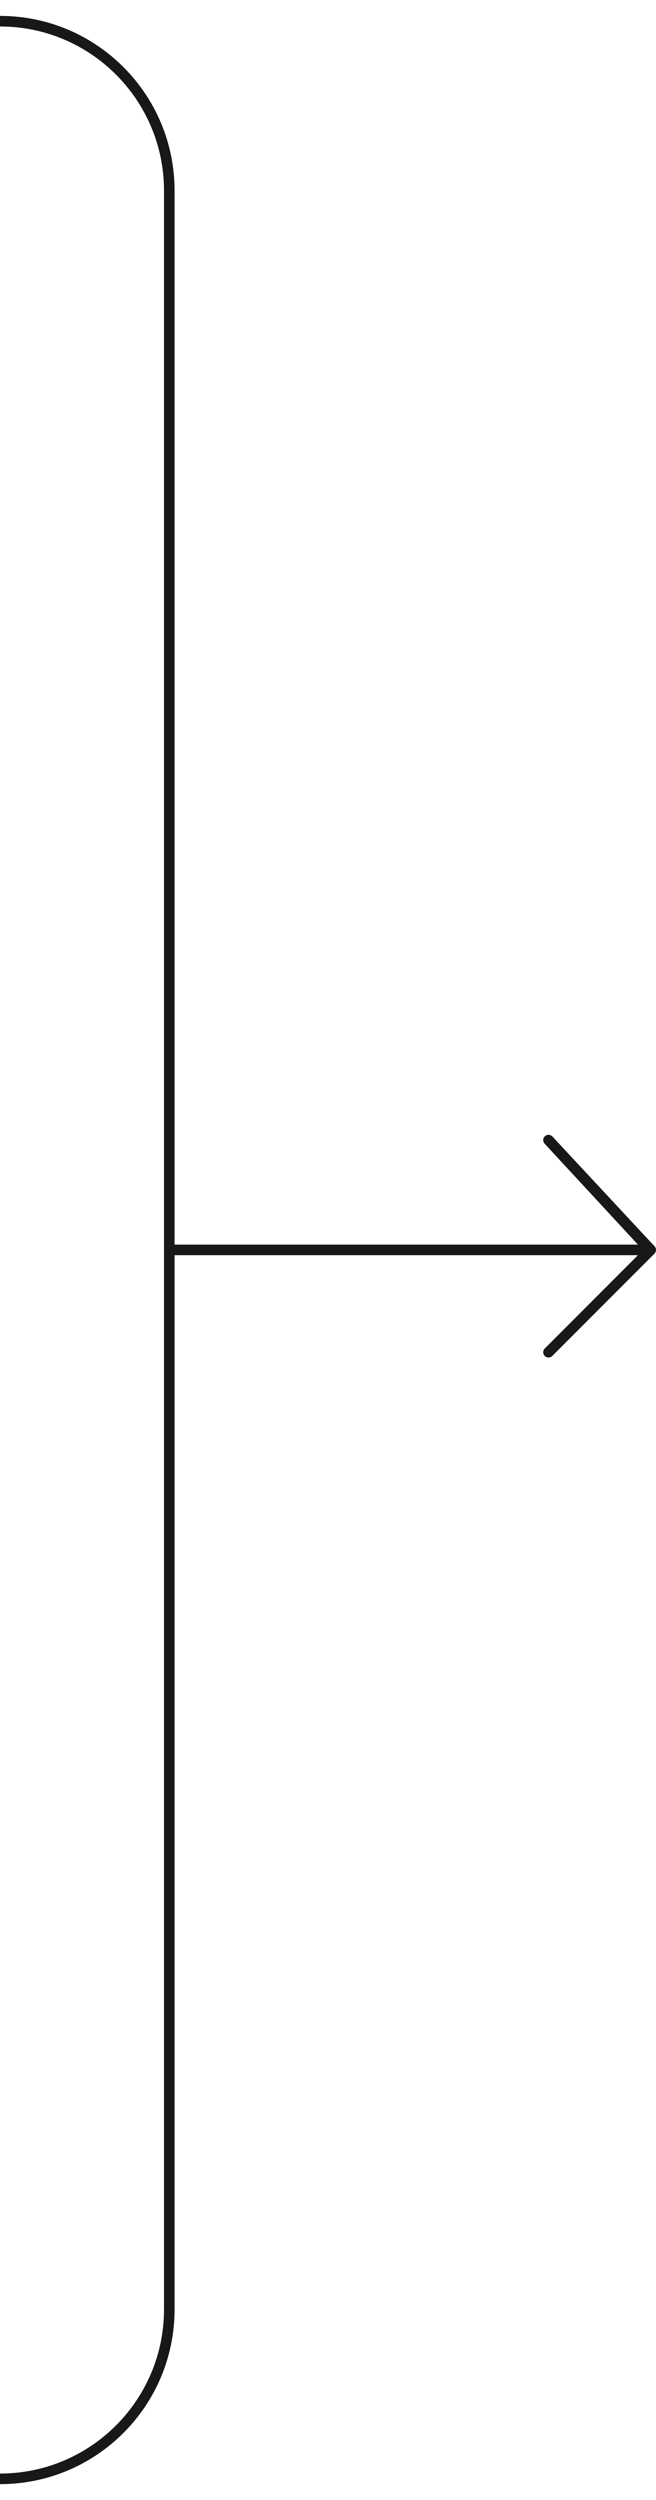 <svg width="31" height="118" viewBox="0 0 31 118" fill="none" xmlns="http://www.w3.org/2000/svg">
<path d="M0 117V117C4.418 117 8 113.418 8 109L8 9C8 4.582 4.418 1 5.07052e-06 1V1" stroke="#191818" stroke-width="0.5"/>
<path fill-rule="evenodd" clip-rule="evenodd" d="M26.098 53.636L30.927 58.818C31.024 58.916 31.024 59.074 30.927 59.172L26.098 64.001C26 64.099 25.842 64.099 25.744 64.001C25.646 63.904 25.646 63.745 25.744 63.648L30.146 59.245L7.75 59.245L7.75 58.745L30.146 58.745L25.744 53.989C25.646 53.892 25.646 53.733 25.744 53.636C25.842 53.538 26 53.538 26.098 53.636Z" fill="#191818"/>
</svg>
